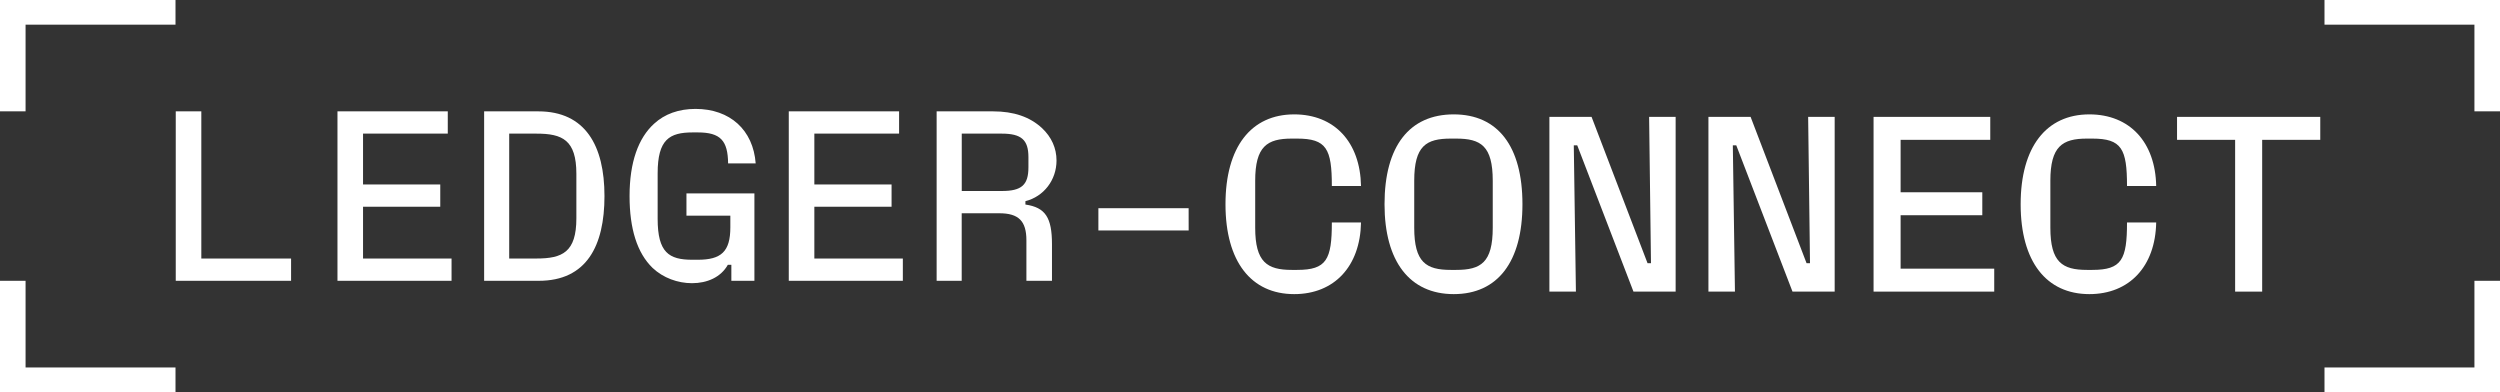<svg width="153" height="24" viewBox="0 0 153 24" fill="none" xmlns="http://www.w3.org/2000/svg">
<rect x="0" y="0" width="153" height="24" fill="#333333" stroke="none"/>
<path d="M142.259 22.489V24H153V17.185H151.435V22.489H142.259ZM142.259 0V1.511H151.435V6.815H153V0H142.259ZM58.859 11.689V8.178H61.313C62.51 8.178 62.94 8.563 62.94 9.615V10.237C62.94 11.319 62.525 11.689 61.313 11.689H58.859ZM62.756 12.311C63.877 12.03 64.659 11.02 64.659 9.822C64.659 9.066 64.352 8.385 63.768 7.837C63.031 7.156 62.049 6.815 60.776 6.815H57.322V17.185H58.856V13.052H61.159C62.34 13.052 62.816 13.525 62.816 14.71V17.185H64.381V14.948C64.381 13.319 63.982 12.696 62.755 12.518L62.756 12.311ZM49.838 12.652H54.564V11.289H49.838V8.178H55.024V6.815H48.273V17.185H55.254V15.823H49.838V12.652ZM44.697 13.2V13.912C44.697 15.408 44.13 15.897 42.703 15.897H42.365C40.938 15.897 40.248 15.453 40.248 13.393V10.607C40.248 8.533 40.969 8.104 42.396 8.104H42.703C44.099 8.104 44.544 8.608 44.56 10H46.248C46.094 7.956 44.682 6.665 42.565 6.665C41.537 6.665 40.678 6.976 40.033 7.569C39.068 8.443 38.529 9.924 38.529 11.998C38.529 13.998 38.99 15.48 39.941 16.399C40.585 17.006 41.475 17.331 42.35 17.331C43.27 17.331 44.114 16.975 44.544 16.205H44.759V17.183H46.17V11.837H42.011V13.2L44.697 13.2ZM31.163 8.178H32.834C34.415 8.178 35.274 8.563 35.274 10.637V13.362C35.274 15.436 34.415 15.821 32.834 15.821H31.163V8.178ZM32.974 17.185C35.905 17.185 36.994 15.037 36.994 12C36.994 8.918 35.828 6.815 32.943 6.815H29.629V17.185H32.974ZM22.218 12.652H26.944V11.289H22.218V8.178H27.404V6.815H20.653V17.185H27.635V15.823H22.218V12.652ZM12.321 6.815H10.756V17.185H17.814V15.823H12.321V6.815ZM0 17.185V24H10.741V22.489H1.565V17.185H0ZM0 0V6.815H1.565V1.511H10.741V0H0Z" fill="white"/>
<path d="M79.204 18C81.655 18 83.246 16.304 83.294 13.615H81.509C81.509 15.892 81.184 16.518 79.383 16.518H79.058C77.548 16.518 76.818 16.044 76.818 13.936V11.064C76.818 8.956 77.548 8.482 79.058 8.482H79.383C81.184 8.482 81.509 9.108 81.509 11.385H83.294C83.246 8.696 81.671 7 79.204 7C76.575 7 75 8.986 75 12.5C75 16.014 76.575 18 79.204 18Z" fill="white"/>
<path d="M88.969 18C91.664 18 93.174 16.014 93.174 12.5C93.174 8.94 91.664 7 88.969 7C86.259 7 84.733 8.94 84.733 12.5C84.733 15.999 86.275 18 88.969 18ZM86.551 13.936V11.064C86.551 8.925 87.281 8.482 88.791 8.482H89.115C90.625 8.482 91.356 8.925 91.356 11.064V13.936C91.356 16.075 90.625 16.518 89.115 16.518H88.791C87.281 16.518 86.551 16.06 86.551 13.936Z" fill="white"/>
<path d="M94.823 7.153V17.847H96.446L96.316 8.894H96.527L99.968 17.847H102.549V7.153H100.926L101.04 16.106H100.829L97.404 7.153H94.823Z" fill="white"/>
<path d="M104.556 7.153V17.847H106.179L106.049 8.894H106.26L109.701 17.847H112.282V7.153H110.659L110.772 16.106H110.561L107.137 7.153H104.556Z" fill="white"/>
<path d="M114.662 7.153V17.847H122.047V16.442H116.317V13.172H121.317V11.767H116.317V8.558H121.804V7.153H114.662Z" fill="white"/>
<path d="M127.868 18C130.319 18 131.91 16.304 131.959 13.615H130.173C130.173 15.892 129.849 16.518 128.047 16.518H127.722C126.213 16.518 125.482 16.044 125.482 13.936V11.064C125.482 8.956 126.213 8.482 127.722 8.482H128.047C129.849 8.482 130.173 9.108 130.173 11.385H131.959C131.91 8.696 130.336 7 127.868 7C125.239 7 123.664 8.986 123.664 12.5C123.664 16.014 125.239 18 127.868 18Z" fill="white"/>
<path d="M136.79 8.558V17.847H138.445V8.558H142V7.153H133.235V8.558H136.79Z" fill="white"/>
<path d="M67.221 12.741H72.744L72.746 14.103H67.221V12.741Z" fill="white"/>
</svg>

